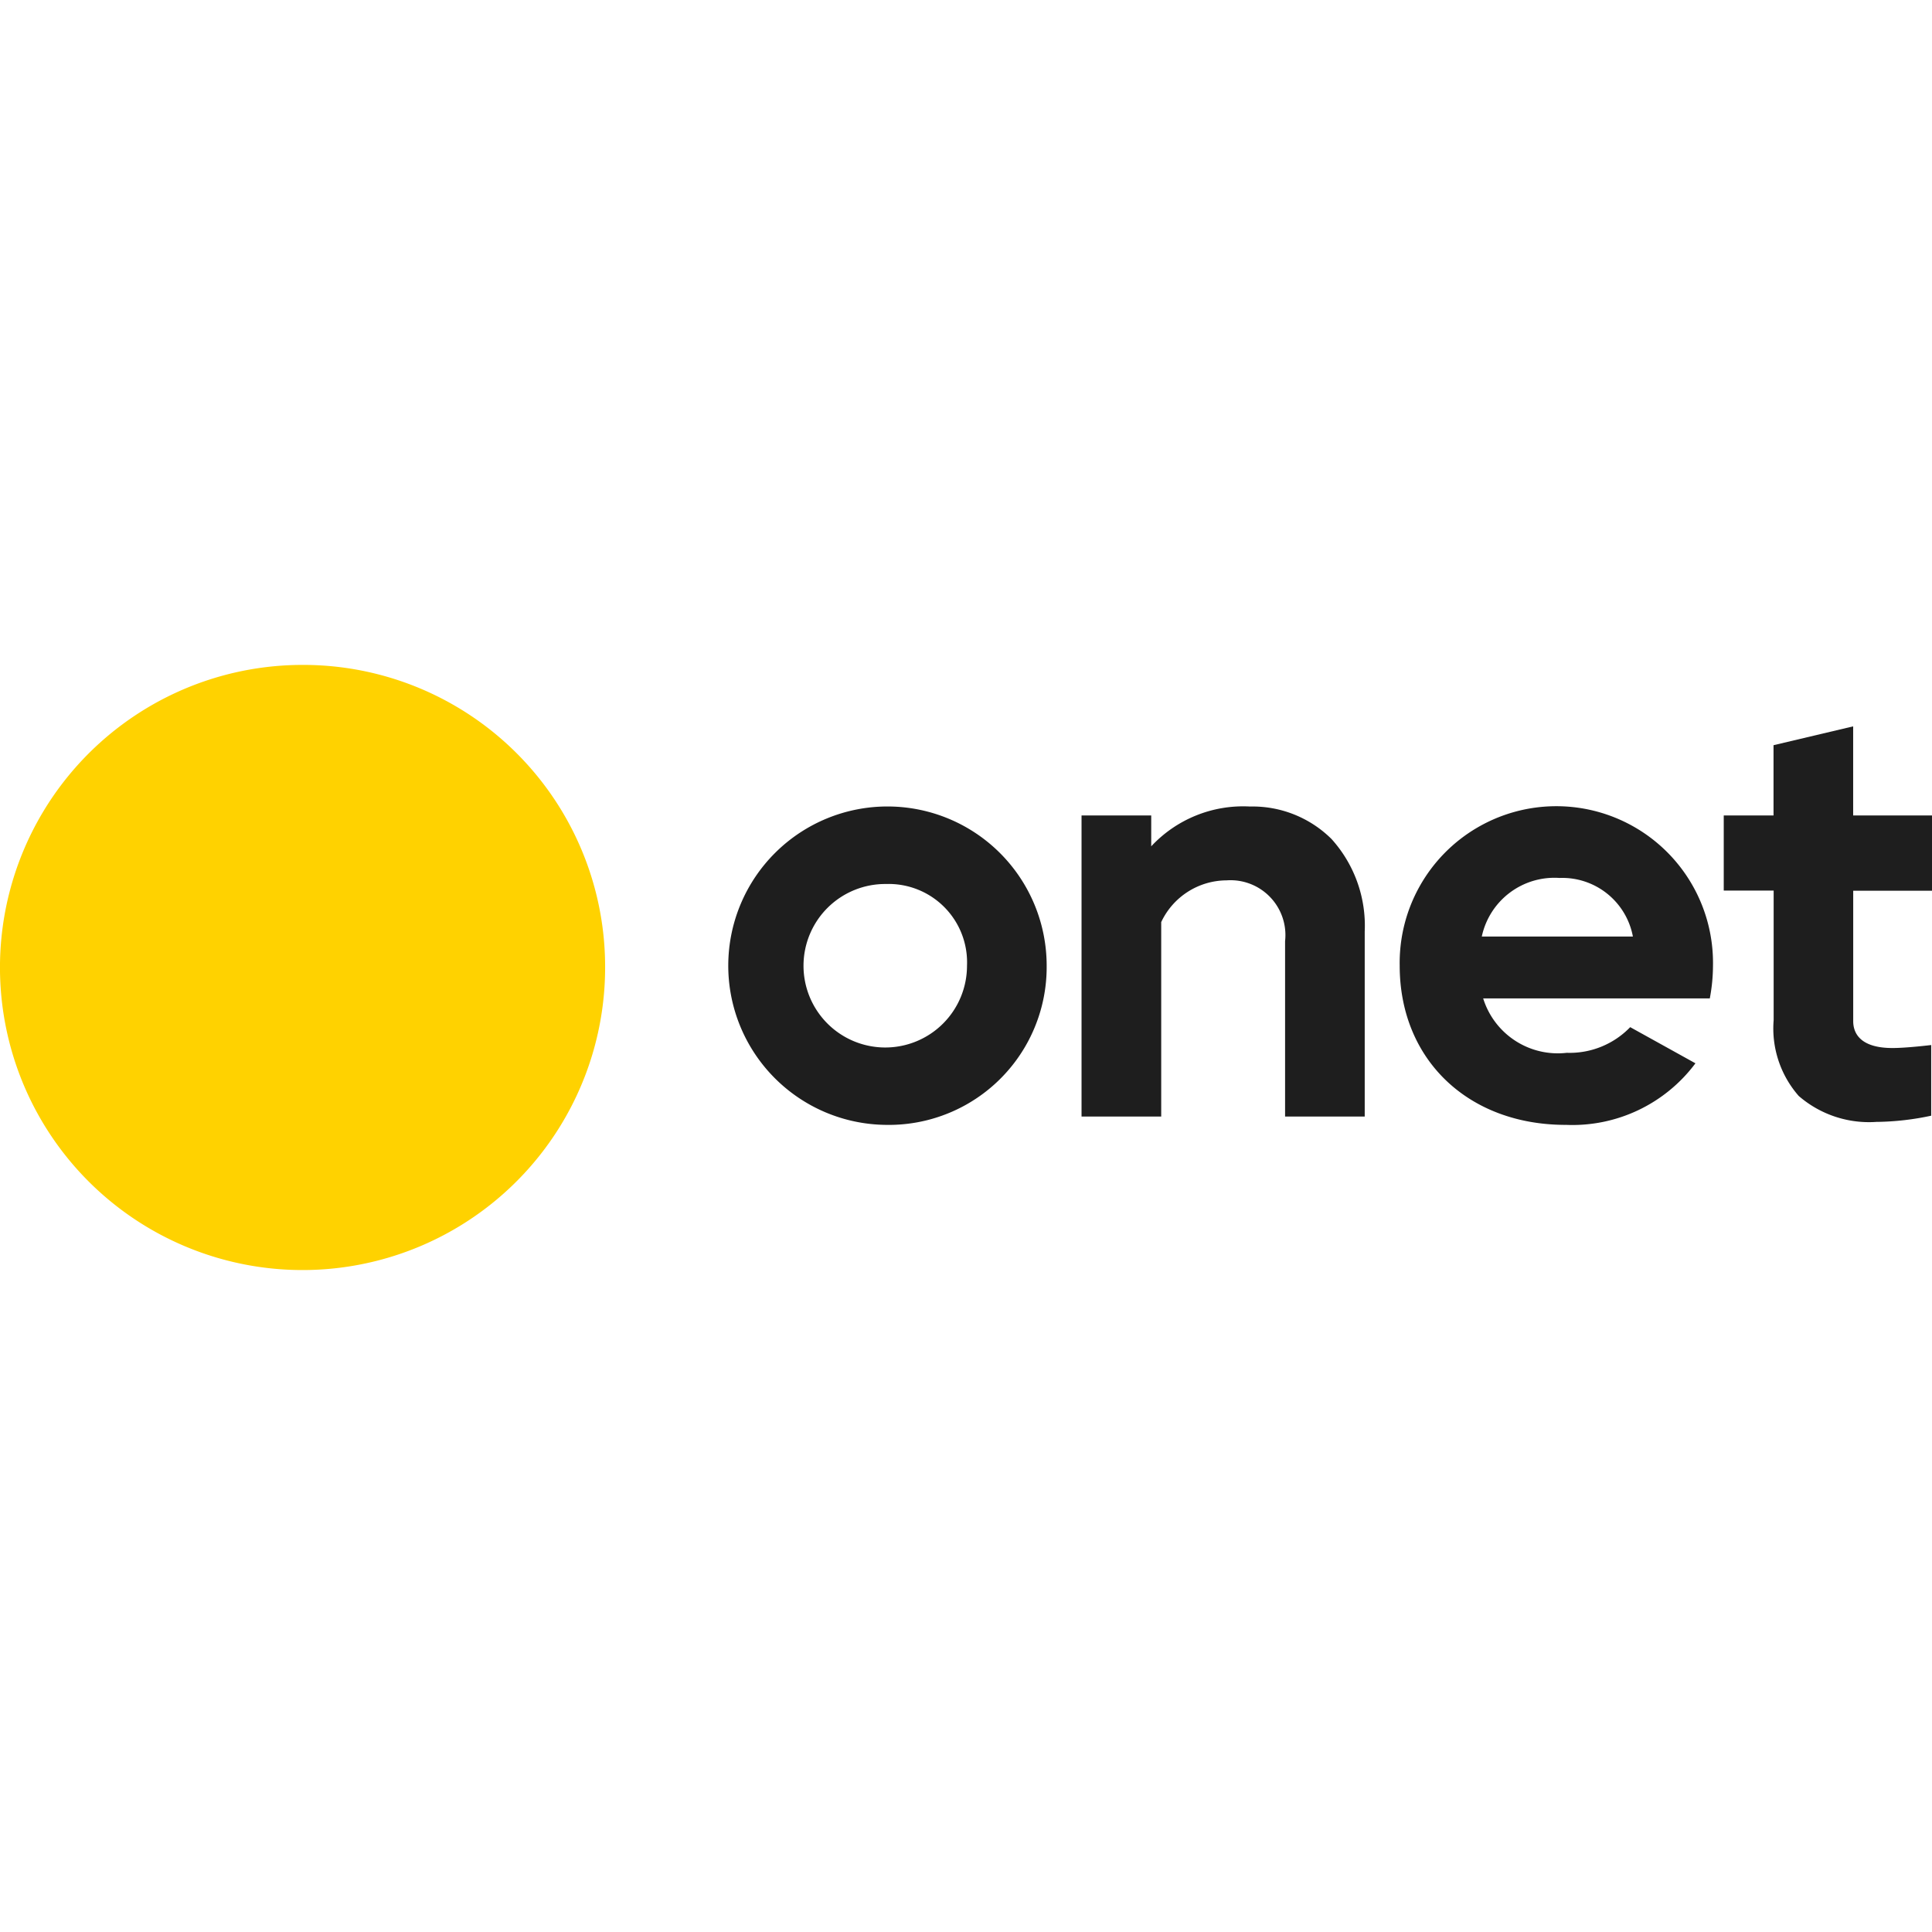 <svg xmlns="http://www.w3.org/2000/svg" width="200" height="200">
    <svg viewBox="0 0 77 24" width="100%" height="100%">
        <path d="M50.315,89.332a6.345,6.345,0,1,1,6.4-6.344,6.291,6.291,0,0,1-6.4,6.344m0-9.6a3.258,3.258,0,1,0,3.225,3.258,3.124,3.124,0,0,0-3.225-3.258M66.217,89V82.009a2.187,2.187,0,0,0-2.337-2.422,2.892,2.892,0,0,0-2.6,1.663V89H58.105V77h2.777V78.23a5.009,5.009,0,0,1,3.934-1.586,4.468,4.468,0,0,1,3.25,1.293,5.155,5.155,0,0,1,1.325,3.691V89H66.217Zm23.611,0.21a4.277,4.277,0,0,1-3.139-1.03,4.077,4.077,0,0,1-1-3.022V79.994H83.7V77h1.984V74.2l3.174-.751V77H92v3H88.86v5.2c0,0.47.272,1.069,1.566,1.069,0.568,0,1.542-.119,1.542-0.119v2.816a10.862,10.862,0,0,1-2.14.247M77.4,89.332c-3.895,0-6.615-2.609-6.615-6.345a6.244,6.244,0,1,1,12.486,0,7.048,7.048,0,0,1-.121,1.274l-0.006.031H74.112a3.115,3.115,0,0,0,3.333,2.168,3.351,3.351,0,0,0,2.527-1.023l2.6,1.441a6.119,6.119,0,0,1-5.18,2.453m2.687-7.506a2.864,2.864,0,0,0-2.927-2.334,2.96,2.96,0,0,0-3.095,2.334h6.022Z" style="fill:#1e1e1e" transform="translate(-15 -71)"></path><path class="logo-cls-2" d="M39.117,83A12.059,12.059,0,1,1,27.058,71,12.029,12.029,0,0,1,39.117,83" style="fill:#ffd200" transform="translate(-15 -71)">
        </path>
    </svg>
    <script type="text/javascript">
        alert(document.domain);
    </script>
</svg>
